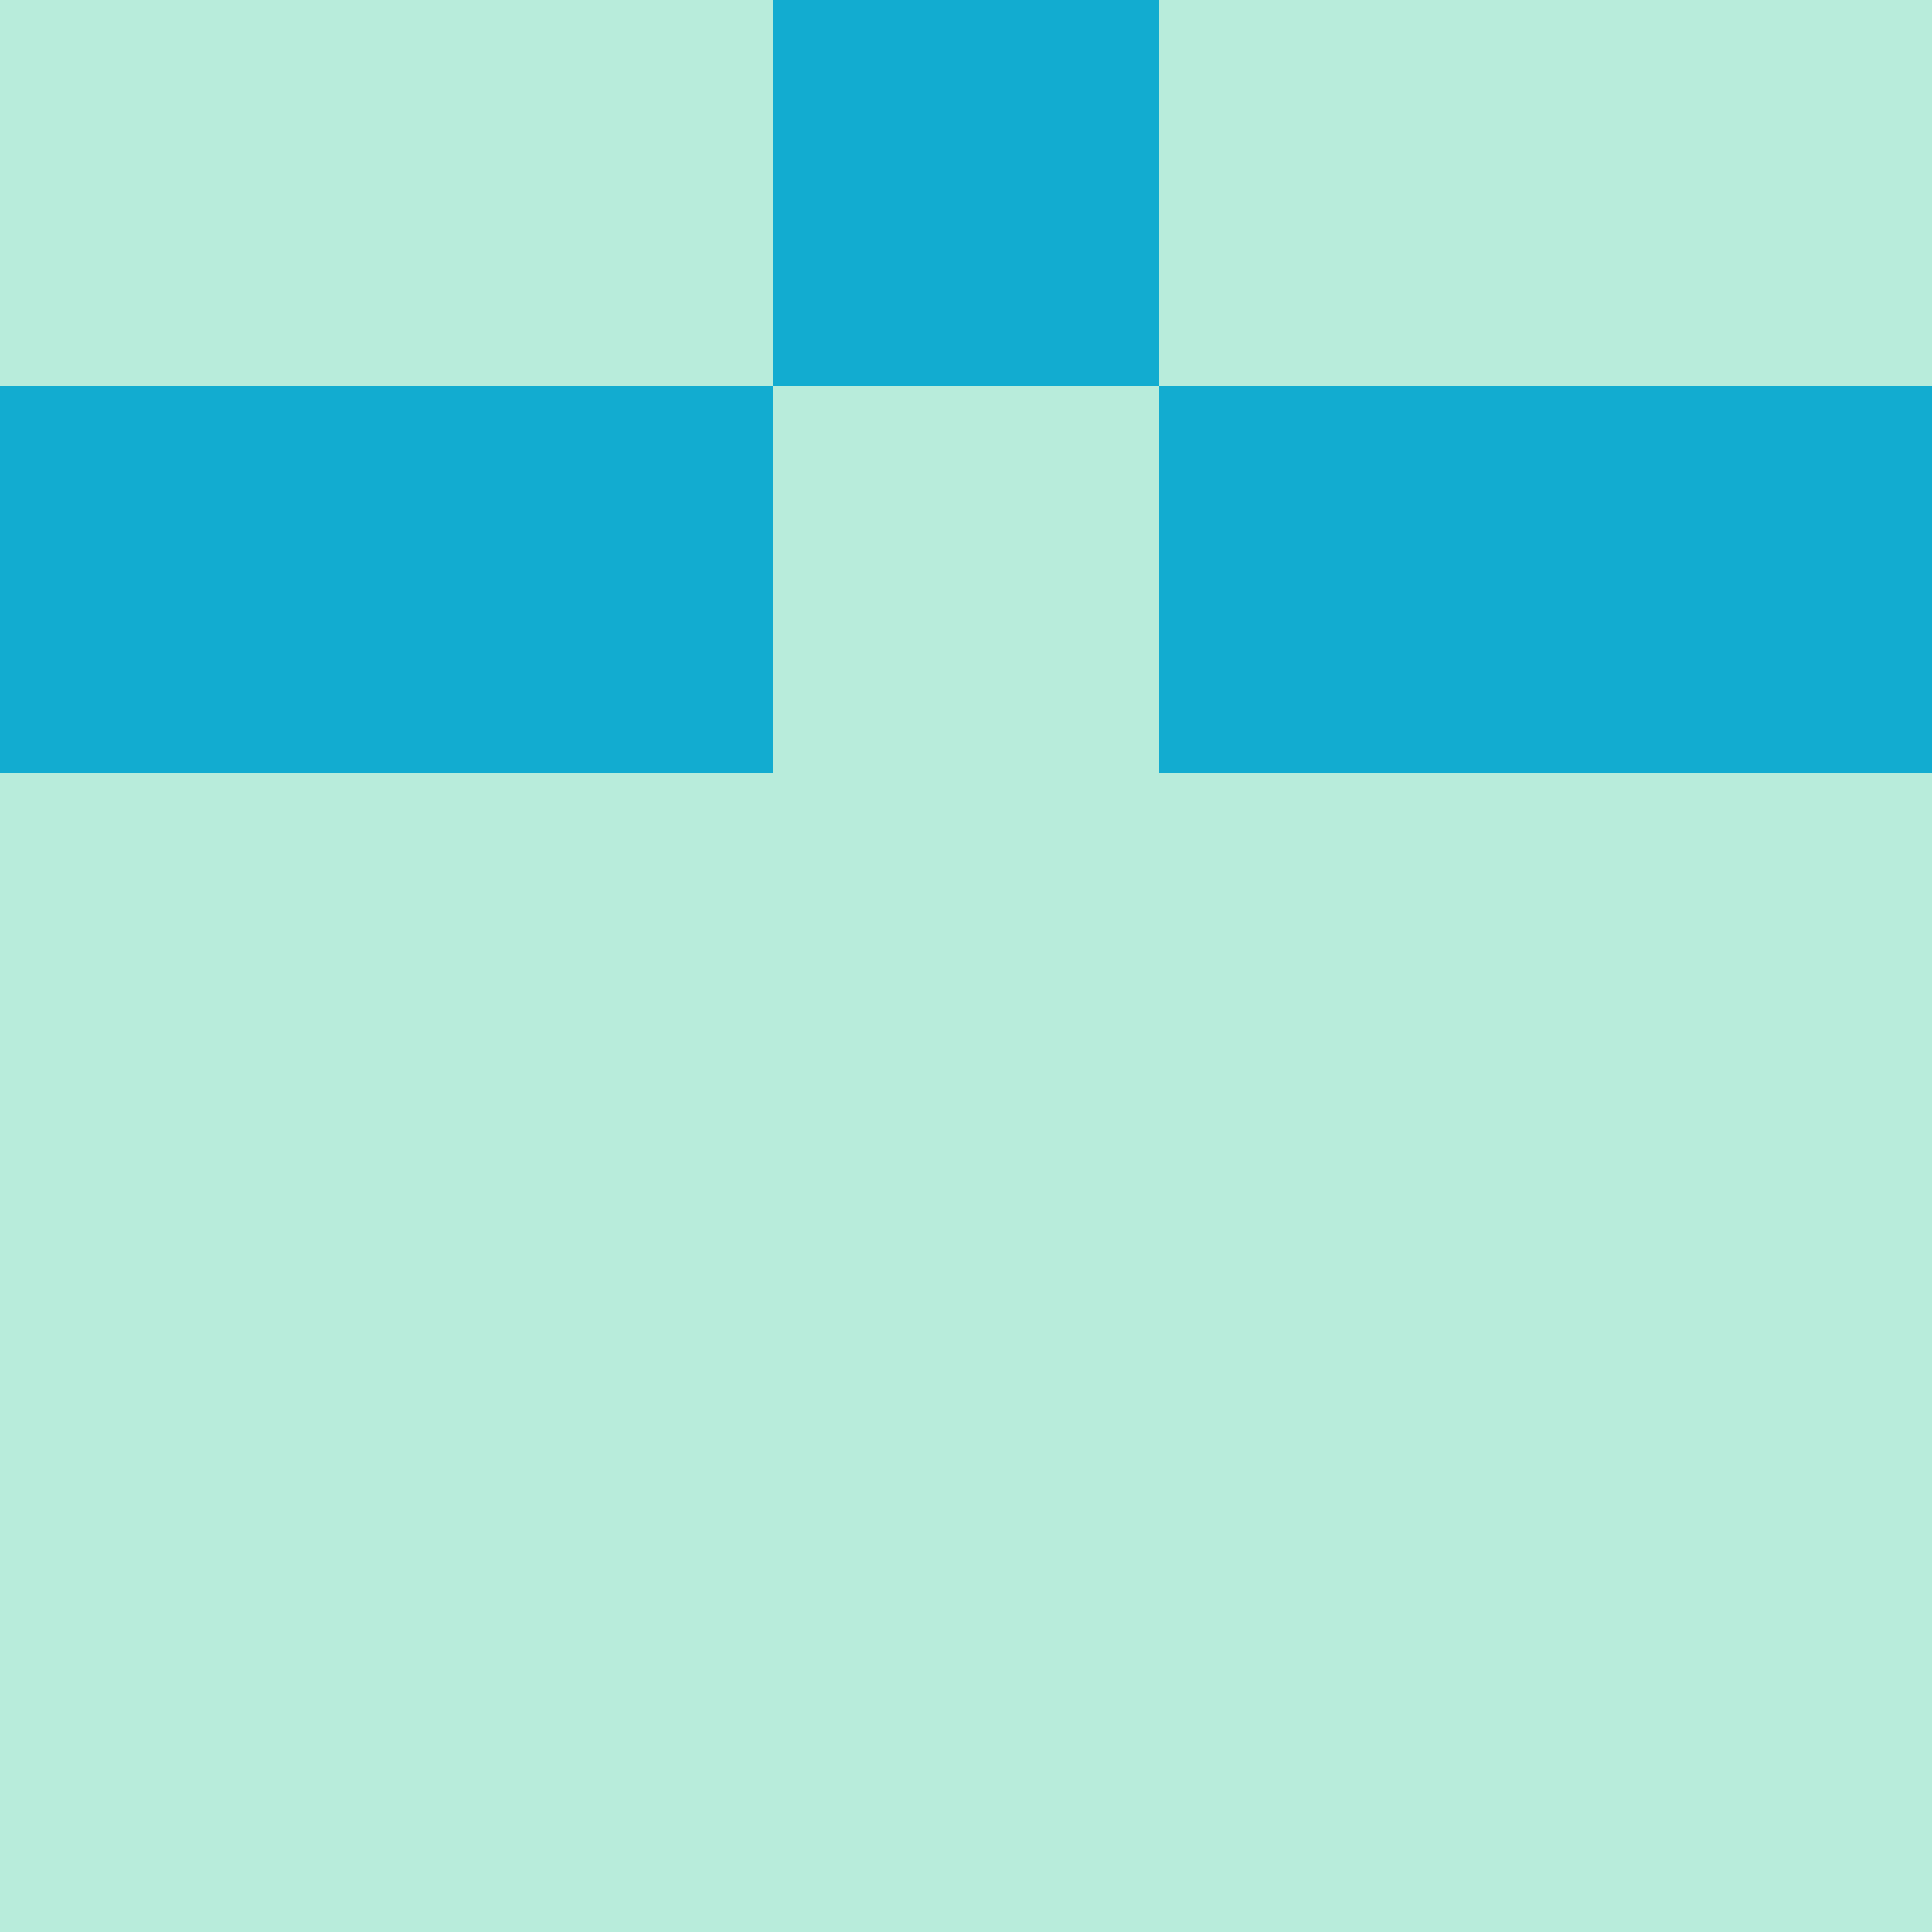 <?xml version="1.0" encoding="utf-8"?>
<!DOCTYPE svg PUBLIC "-//W3C//DTD SVG 20010904//EN"
"http://www.w3.org/TR/2001/REC-SVG-20010904/DTD/svg10.dtd">
<svg viewBox="0 0 5 5" height="100" width="100" xml:lang="fr"
     xmlns="http://www.w3.org/2000/svg"
     xmlns:xlink="http://www.w3.org/1999/xlink">
                        <rect x="0" y="0" height="1" width="1" fill="#B8ECDB"/>
                    <rect x="4" y="0" height="1" width="1" fill="#B8ECDB"/>
                    <rect x="1" y="0" height="1" width="1" fill="#B8ECDB"/>
                    <rect x="3" y="0" height="1" width="1" fill="#B8ECDB"/>
                    <rect x="2" y="0" height="1" width="1" fill="#12ACD0"/>
                                <rect x="0" y="1" height="1" width="1" fill="#12ACD0"/>
                    <rect x="4" y="1" height="1" width="1" fill="#12ACD0"/>
                    <rect x="1" y="1" height="1" width="1" fill="#12ACD0"/>
                    <rect x="3" y="1" height="1" width="1" fill="#12ACD0"/>
                    <rect x="2" y="1" height="1" width="1" fill="#B8ECDB"/>
                                <rect x="0" y="2" height="1" width="1" fill="#B8ECDB"/>
                    <rect x="4" y="2" height="1" width="1" fill="#B8ECDB"/>
                    <rect x="1" y="2" height="1" width="1" fill="#B8ECDB"/>
                    <rect x="3" y="2" height="1" width="1" fill="#B8ECDB"/>
                    <rect x="2" y="2" height="1" width="1" fill="#B8ECDB"/>
                                <rect x="0" y="3" height="1" width="1" fill="#B8ECDB"/>
                    <rect x="4" y="3" height="1" width="1" fill="#B8ECDB"/>
                    <rect x="1" y="3" height="1" width="1" fill="#B8ECDB"/>
                    <rect x="3" y="3" height="1" width="1" fill="#B8ECDB"/>
                    <rect x="2" y="3" height="1" width="1" fill="#B8ECDB"/>
                                <rect x="0" y="4" height="1" width="1" fill="#B8ECDB"/>
                    <rect x="4" y="4" height="1" width="1" fill="#B8ECDB"/>
                    <rect x="1" y="4" height="1" width="1" fill="#B8ECDB"/>
                    <rect x="3" y="4" height="1" width="1" fill="#B8ECDB"/>
                    <rect x="2" y="4" height="1" width="1" fill="#B8ECDB"/>
            </svg>